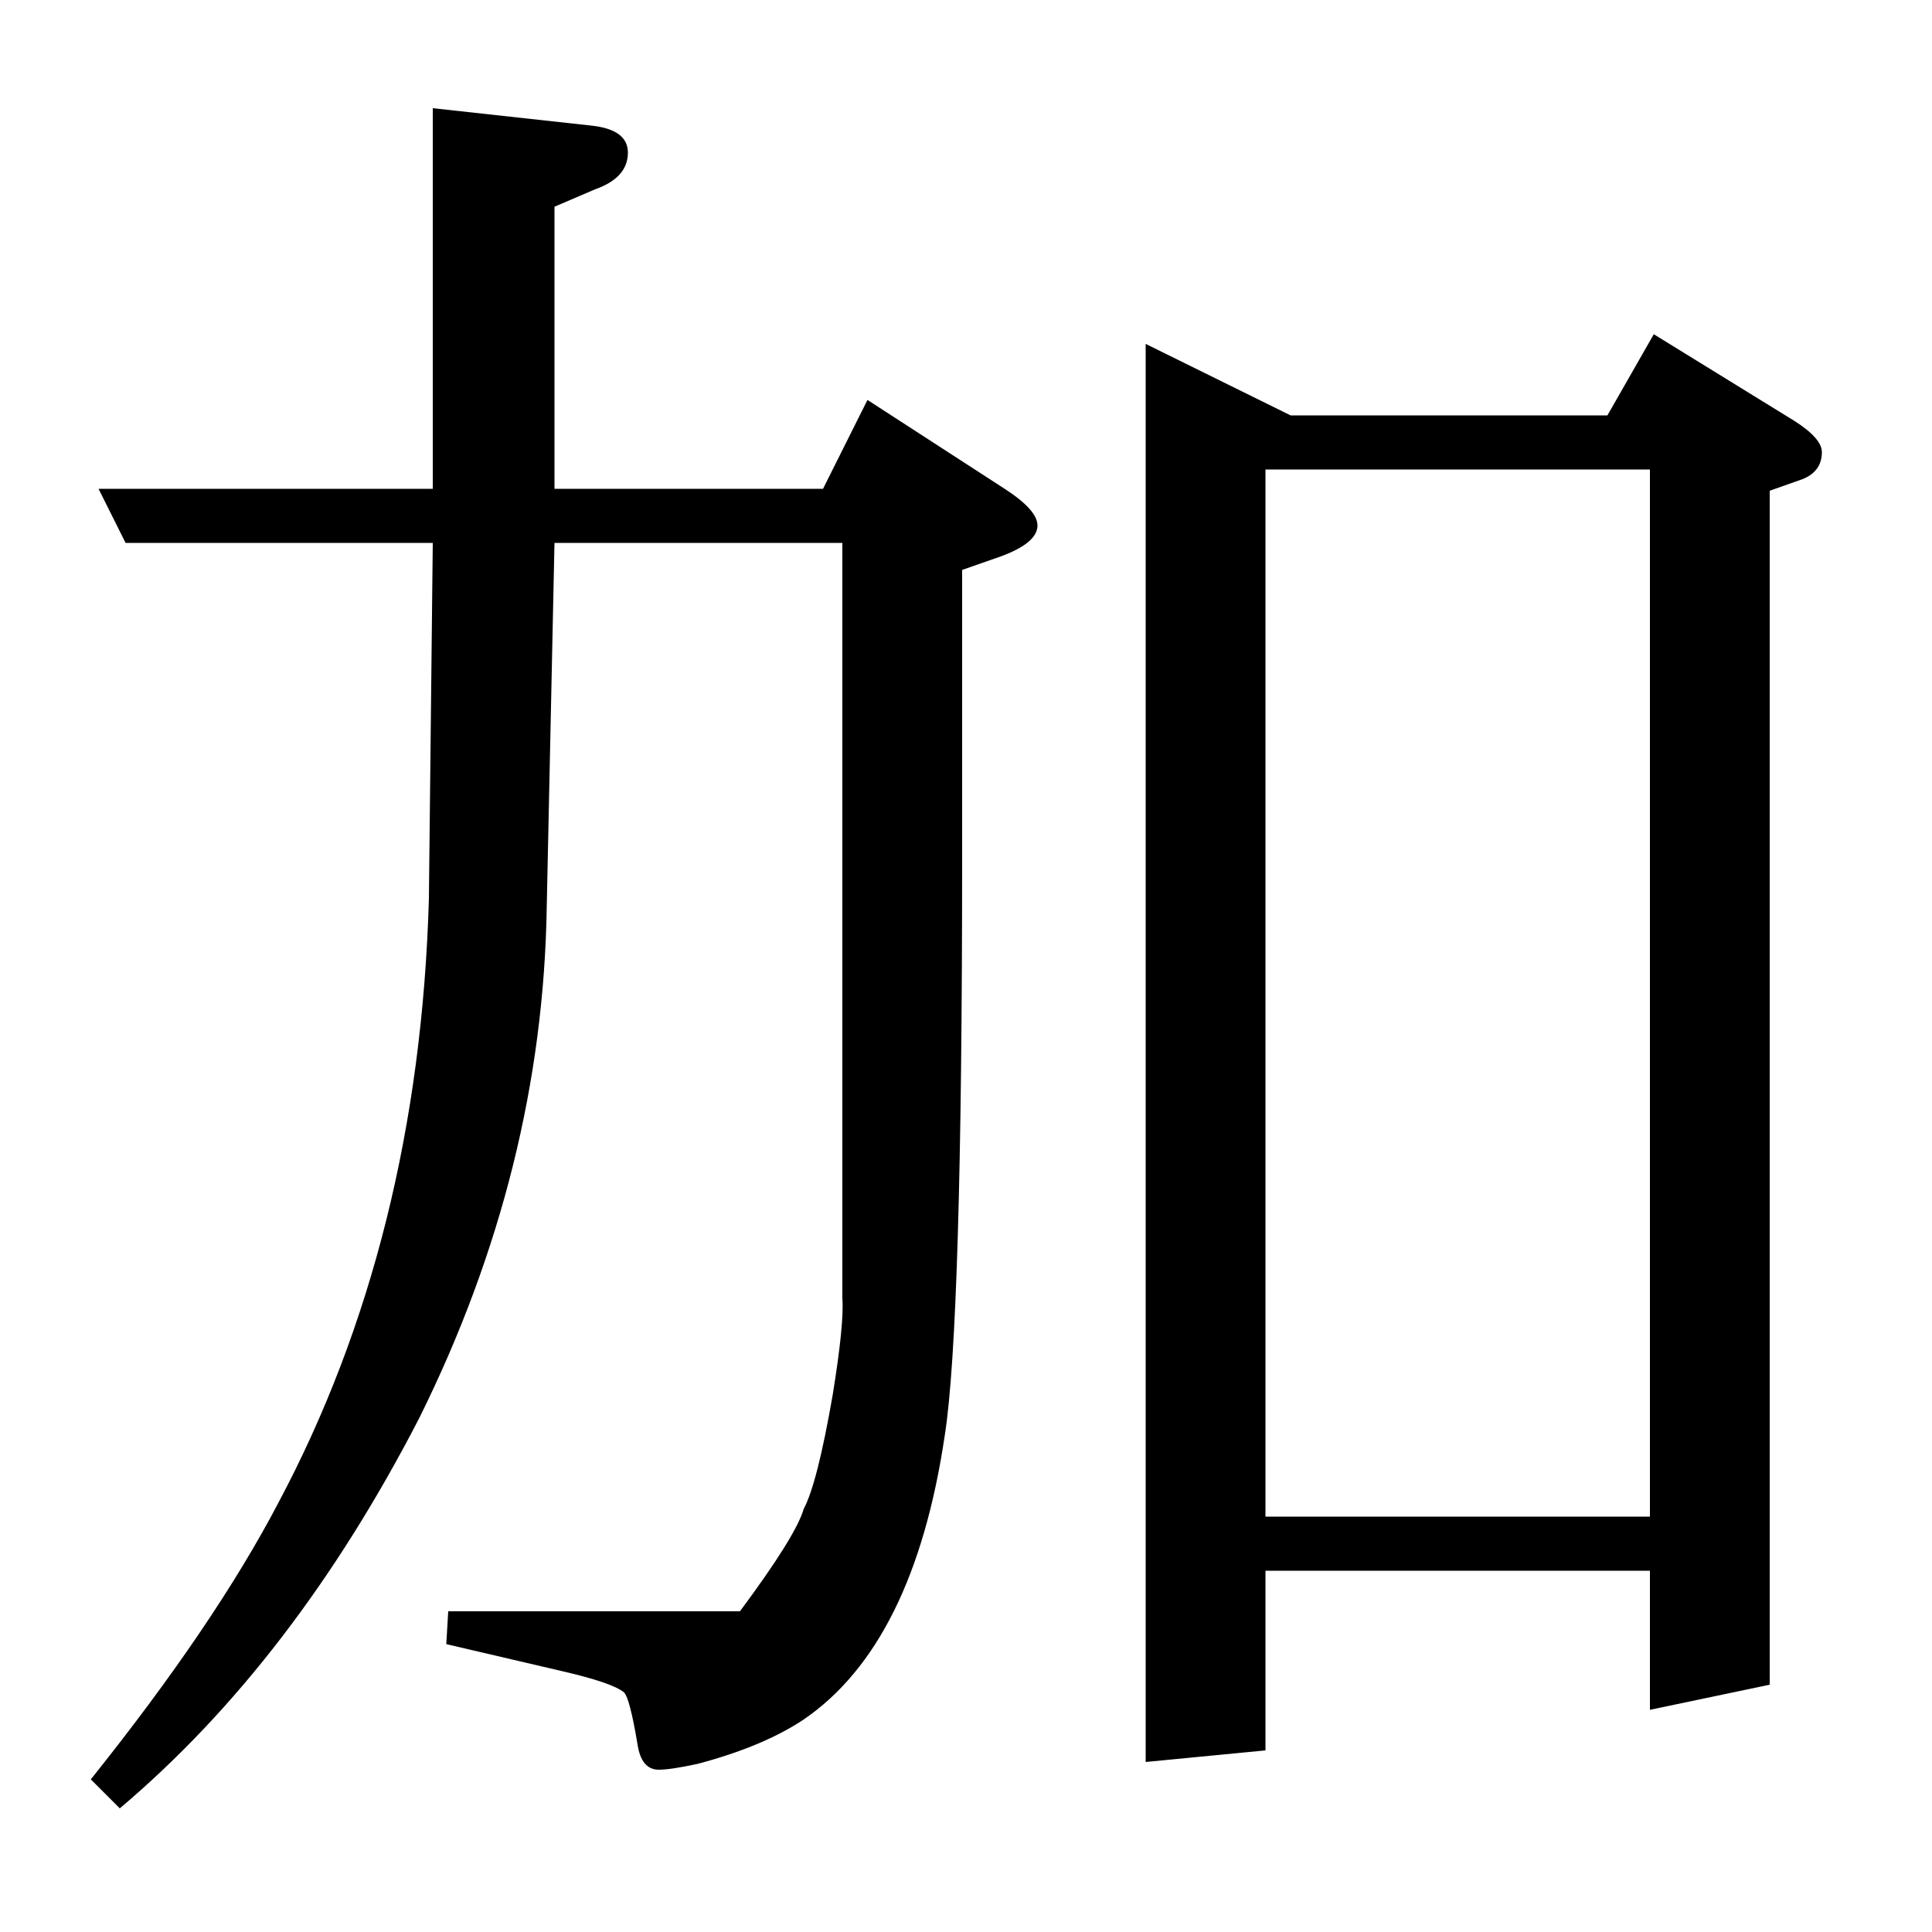 <?xml version="1.0" standalone="no"?>
<!DOCTYPE svg PUBLIC "-//W3C//DTD SVG 1.1//EN" "http://www.w3.org/Graphics/SVG/1.1/DTD/svg11.dtd" >
<svg xmlns="http://www.w3.org/2000/svg" xmlns:xlink="http://www.w3.org/1999/xlink" version="1.1" viewBox="0 -120 1000 1000">
  <g transform="matrix(1 0 0 -1 0 880)">
   <path fill="currentColor"
d="M47 79q64 80 97 143q73 137 78 313l2 184h-159l-14 28h173v197l82 -9q19 -2 19 -14q0 -13 -17 -19l-21 -9v-146h139l23 46l71 -46q17 -11 17 -19q0 -9 -19 -16l-20 -7v-149q0 -242 -9 -299q-16 -108 -73 -147q-21 -14 -55 -23q-14 -3 -20 -3q-9 0 -11 13q-4 24 -7 27
q-6 5 -32 11l-60 14l1 17h151q29 39 33 53q7 13 15 59q6 37 5 50v391h-149l-4 -188q-2 -136 -66 -265q-65 -126 -155 -202zM593 88v734l75 -37h164l24 42l73 -45q14 -9 14 -16q0 -10 -10 -14l-17 -6v-618l-62 -13v72h-199v-93zM655 757v-542h199v542h-199z" />
  </g>

</svg>
